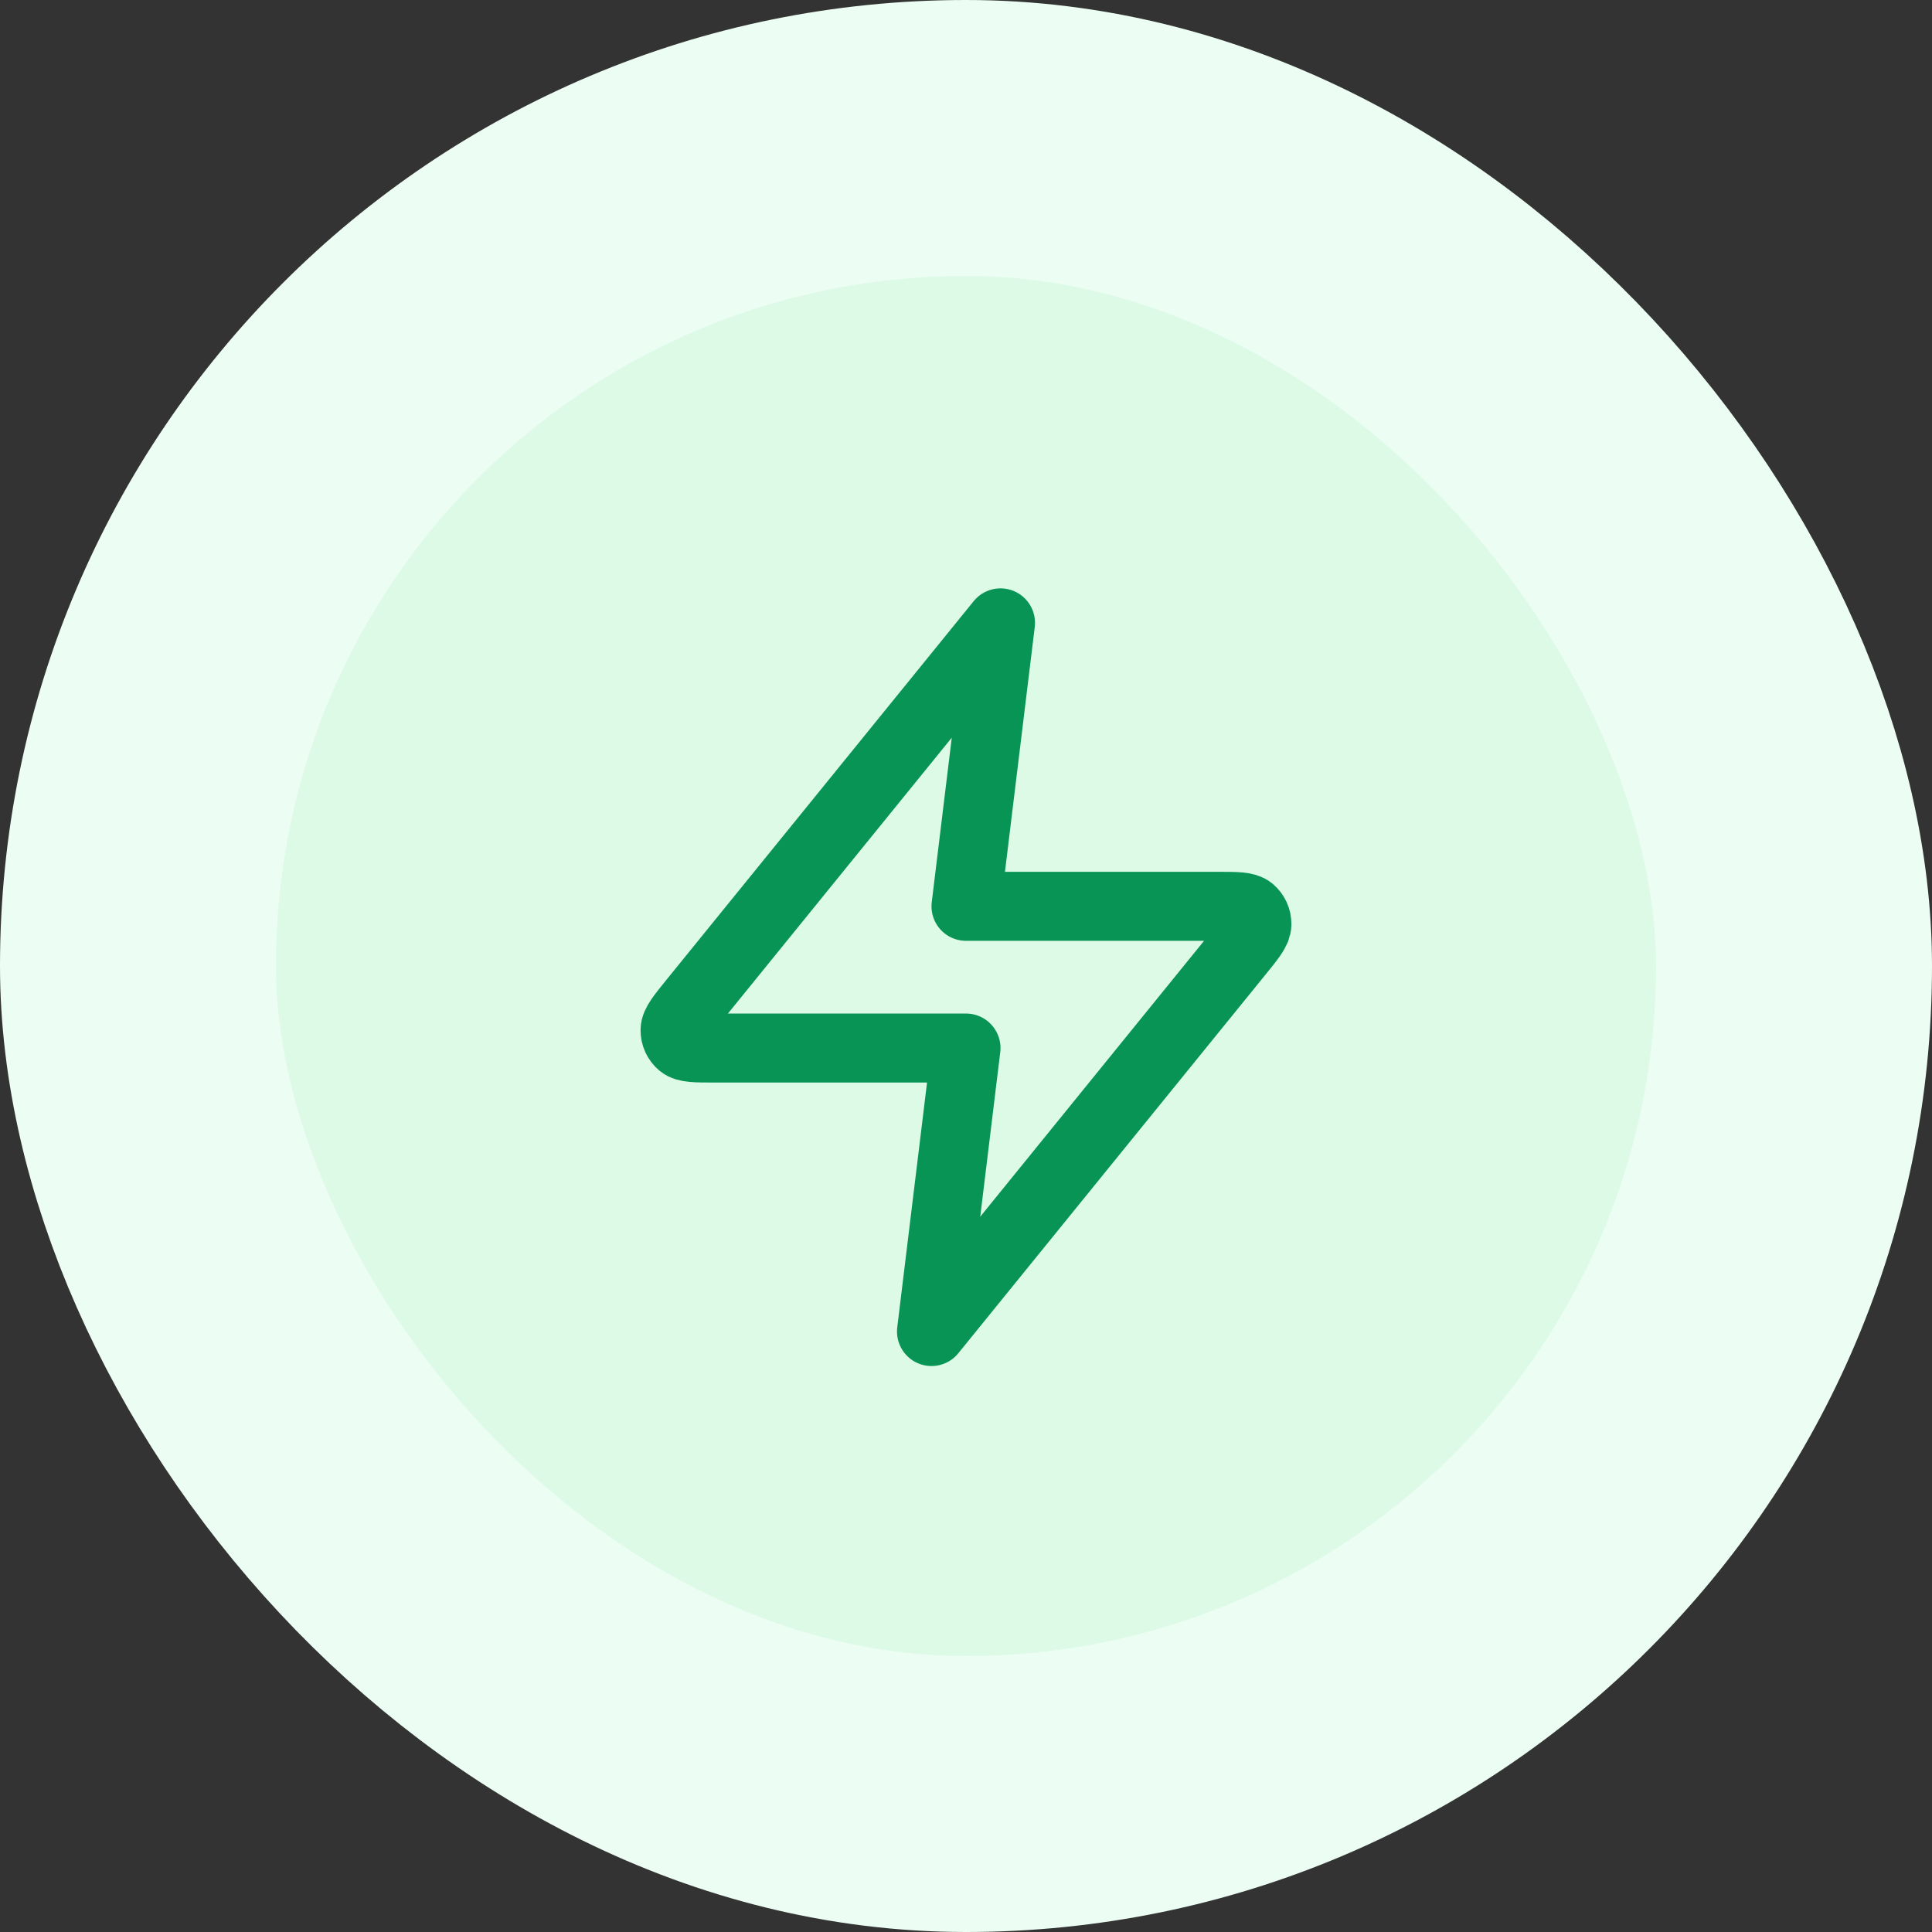 <svg width="56" height="56" viewBox="0 0 56 56" fill="none" xmlns="http://www.w3.org/2000/svg">
<rect x="0" y="0" width="56" height="56" fill="#333333" stroke="none"/>
<rect x="4" y="4" width="48" height="48" rx="24" fill="#DCFAE6"/>
<rect x="4" y="4" width="48" height="48" rx="24" stroke="#ECFDF3" stroke-width="8"/>
<path d="M29 18.054L20.093 29.031C19.744 29.461 19.57 29.676 19.567 29.857C19.565 30.015 19.634 30.165 19.753 30.264C19.891 30.378 20.163 30.378 20.708 30.378H28L27 38.595L35.906 27.618C36.255 27.188 36.43 26.973 36.432 26.791C36.435 26.634 36.366 26.484 36.247 26.384C36.109 26.27 35.837 26.27 35.292 26.27H28L29 18.054Z" stroke="#079455" stroke-width="2" stroke-linecap="round" stroke-linejoin="round"/>
</svg>
